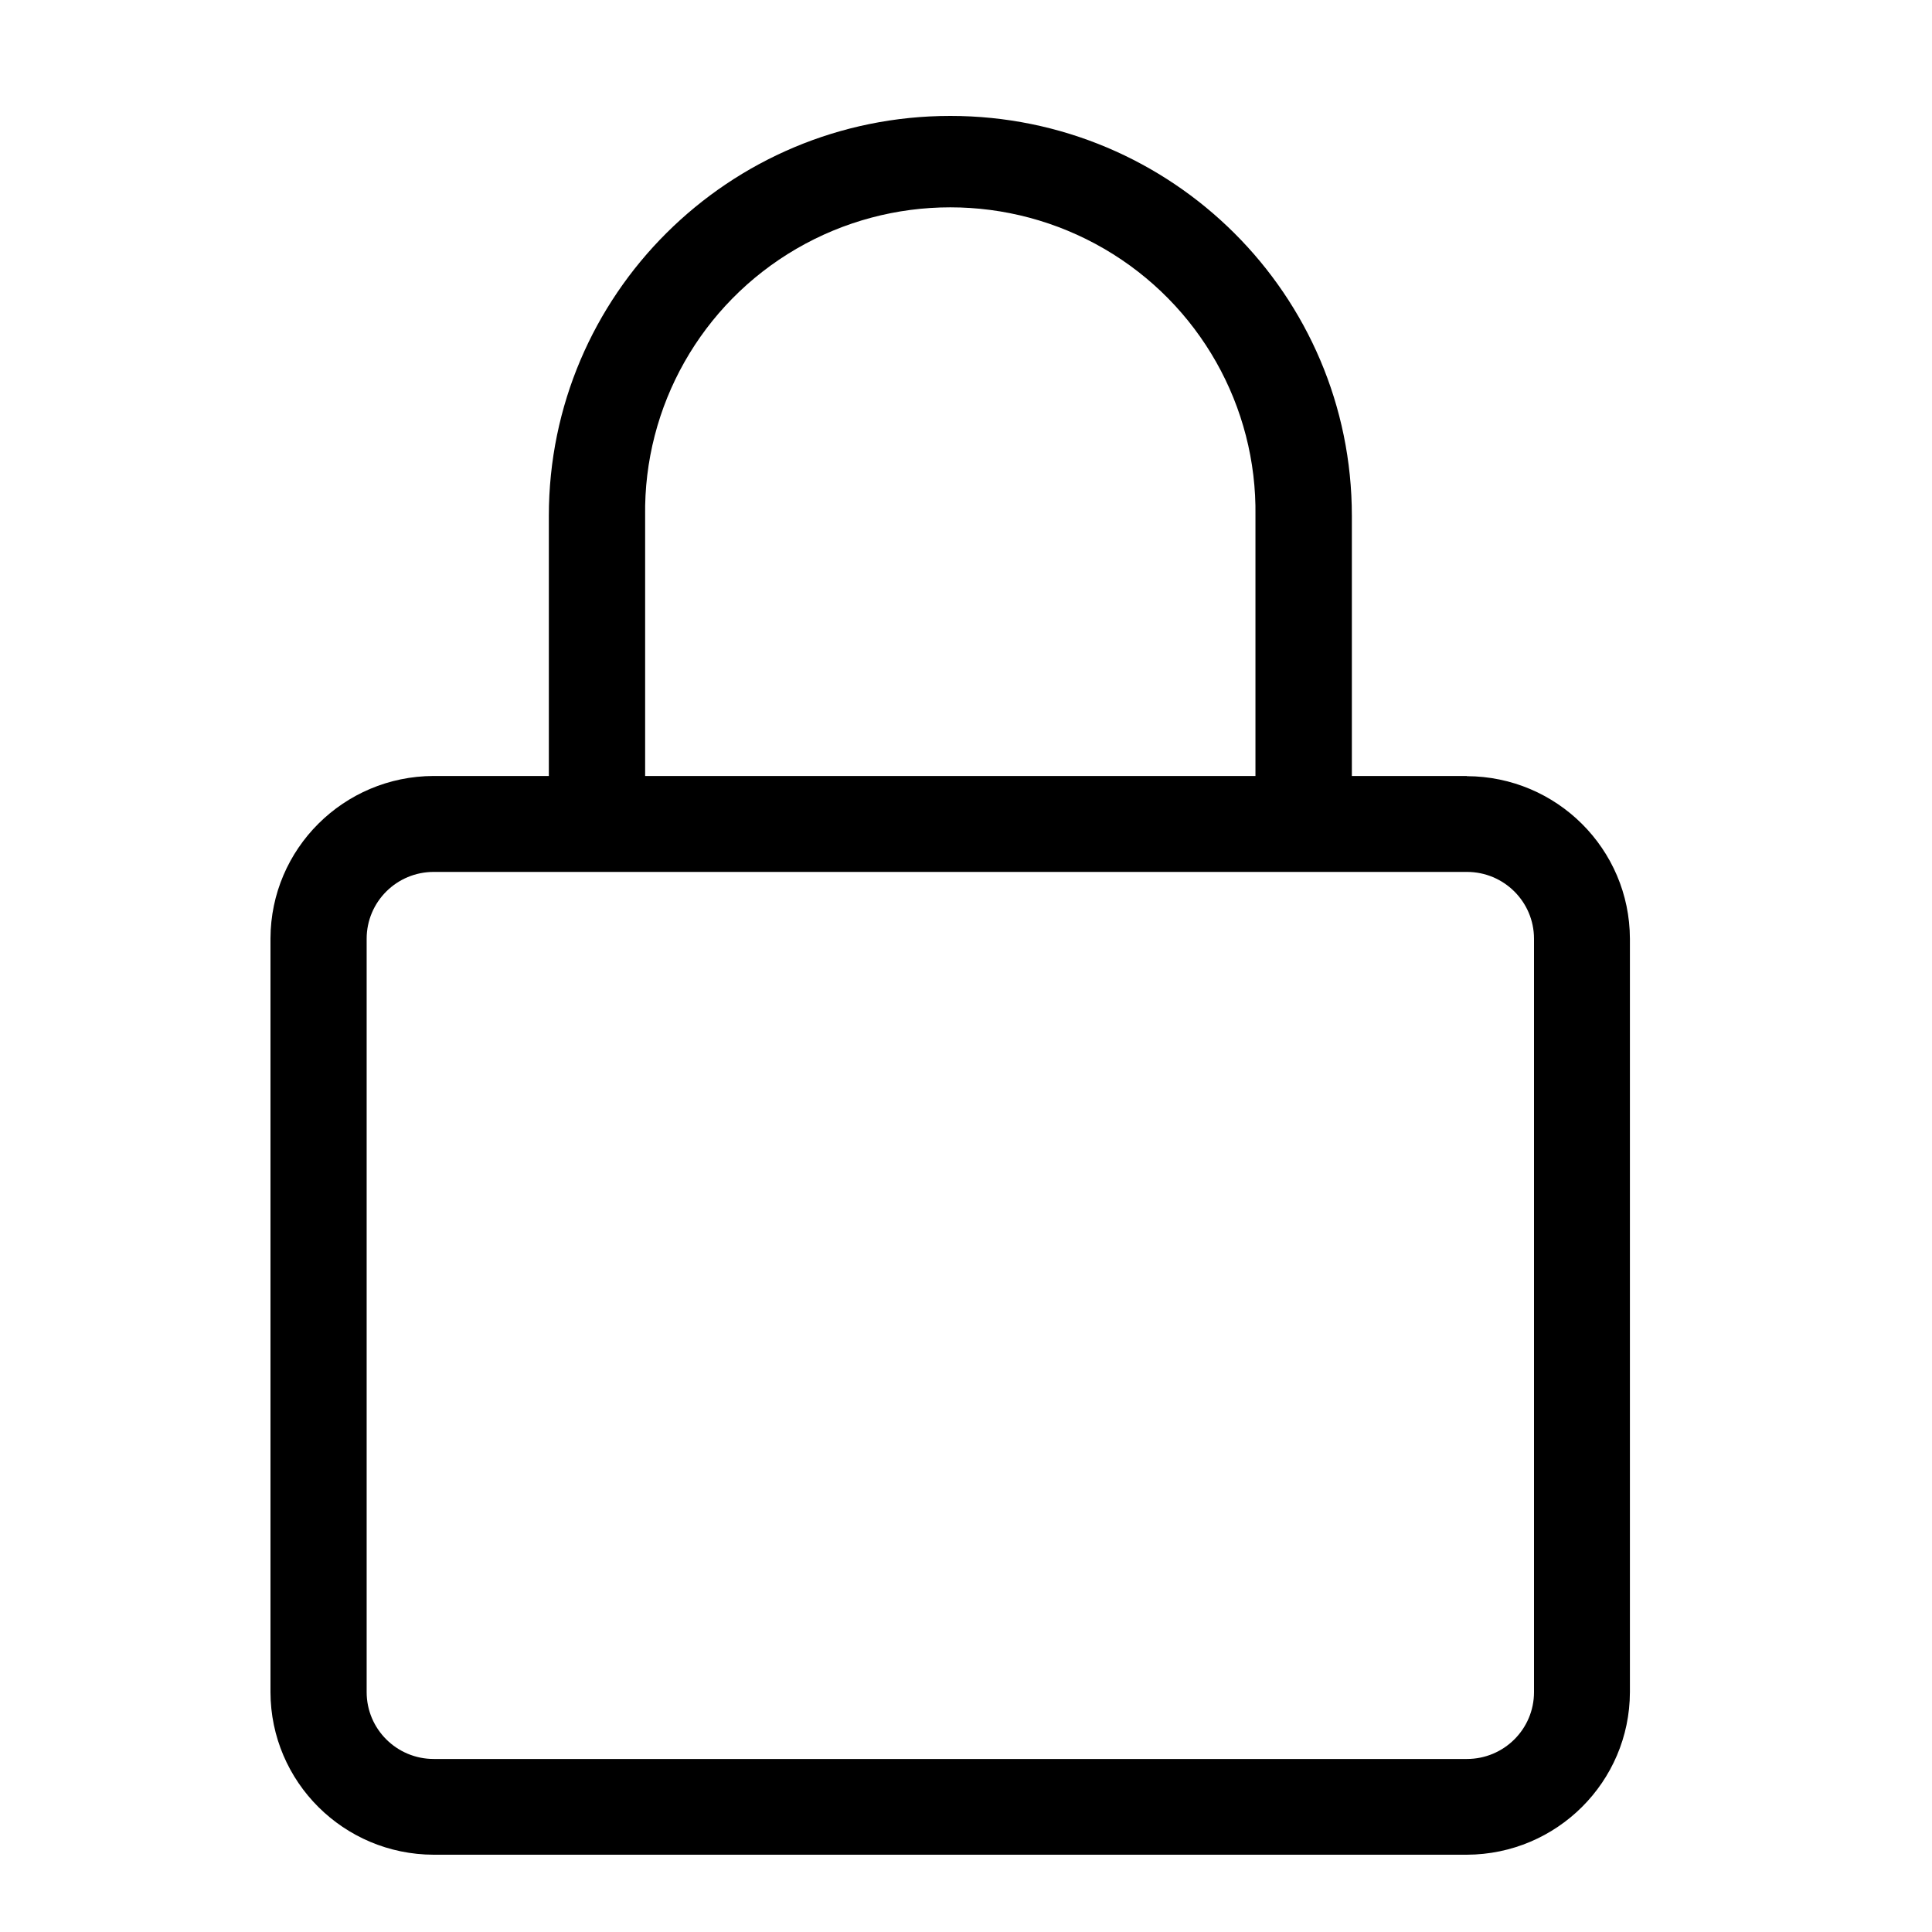 <svg xmlns="http://www.w3.org/2000/svg" width="50" height="50" viewBox="0 0 50 50">
  <path d="M37.965,20.082 L34.986,20.082 L34.986,13.351 C34.986,7.634 30.333,3 24.595,3 C18.856,3 14.204,7.634 14.204,13.351 L14.204,20.082 L11.222,20.082 C8.893,20.089 7.007,21.967 7,24.287 L7,43.794 C7.006,46.115 8.893,47.994 11.222,48 L37.96,48 C40.289,47.993 42.175,46.114 42.182,43.794 L42.182,24.293 C42.175,21.973 40.289,20.094 37.96,20.087 L37.965,20.082 Z M16.696,13.351 C16.654,10.512 18.15,7.871 20.61,6.439 C23.071,5.008 26.116,5.008 28.577,6.439 C31.038,7.871 32.534,10.512 32.491,13.351 L32.491,20.082 L16.696,20.082 L16.696,13.351 Z M39.7,43.794 C39.699,44.749 38.922,45.522 37.964,45.522 L11.225,45.522 C10.267,45.522 9.49,44.749 9.489,43.794 L9.489,24.293 C9.49,23.338 10.267,22.565 11.225,22.565 L37.964,22.565 C38.922,22.565 39.699,23.338 39.7,24.293 L39.7,43.794 Z"/>
</svg>
